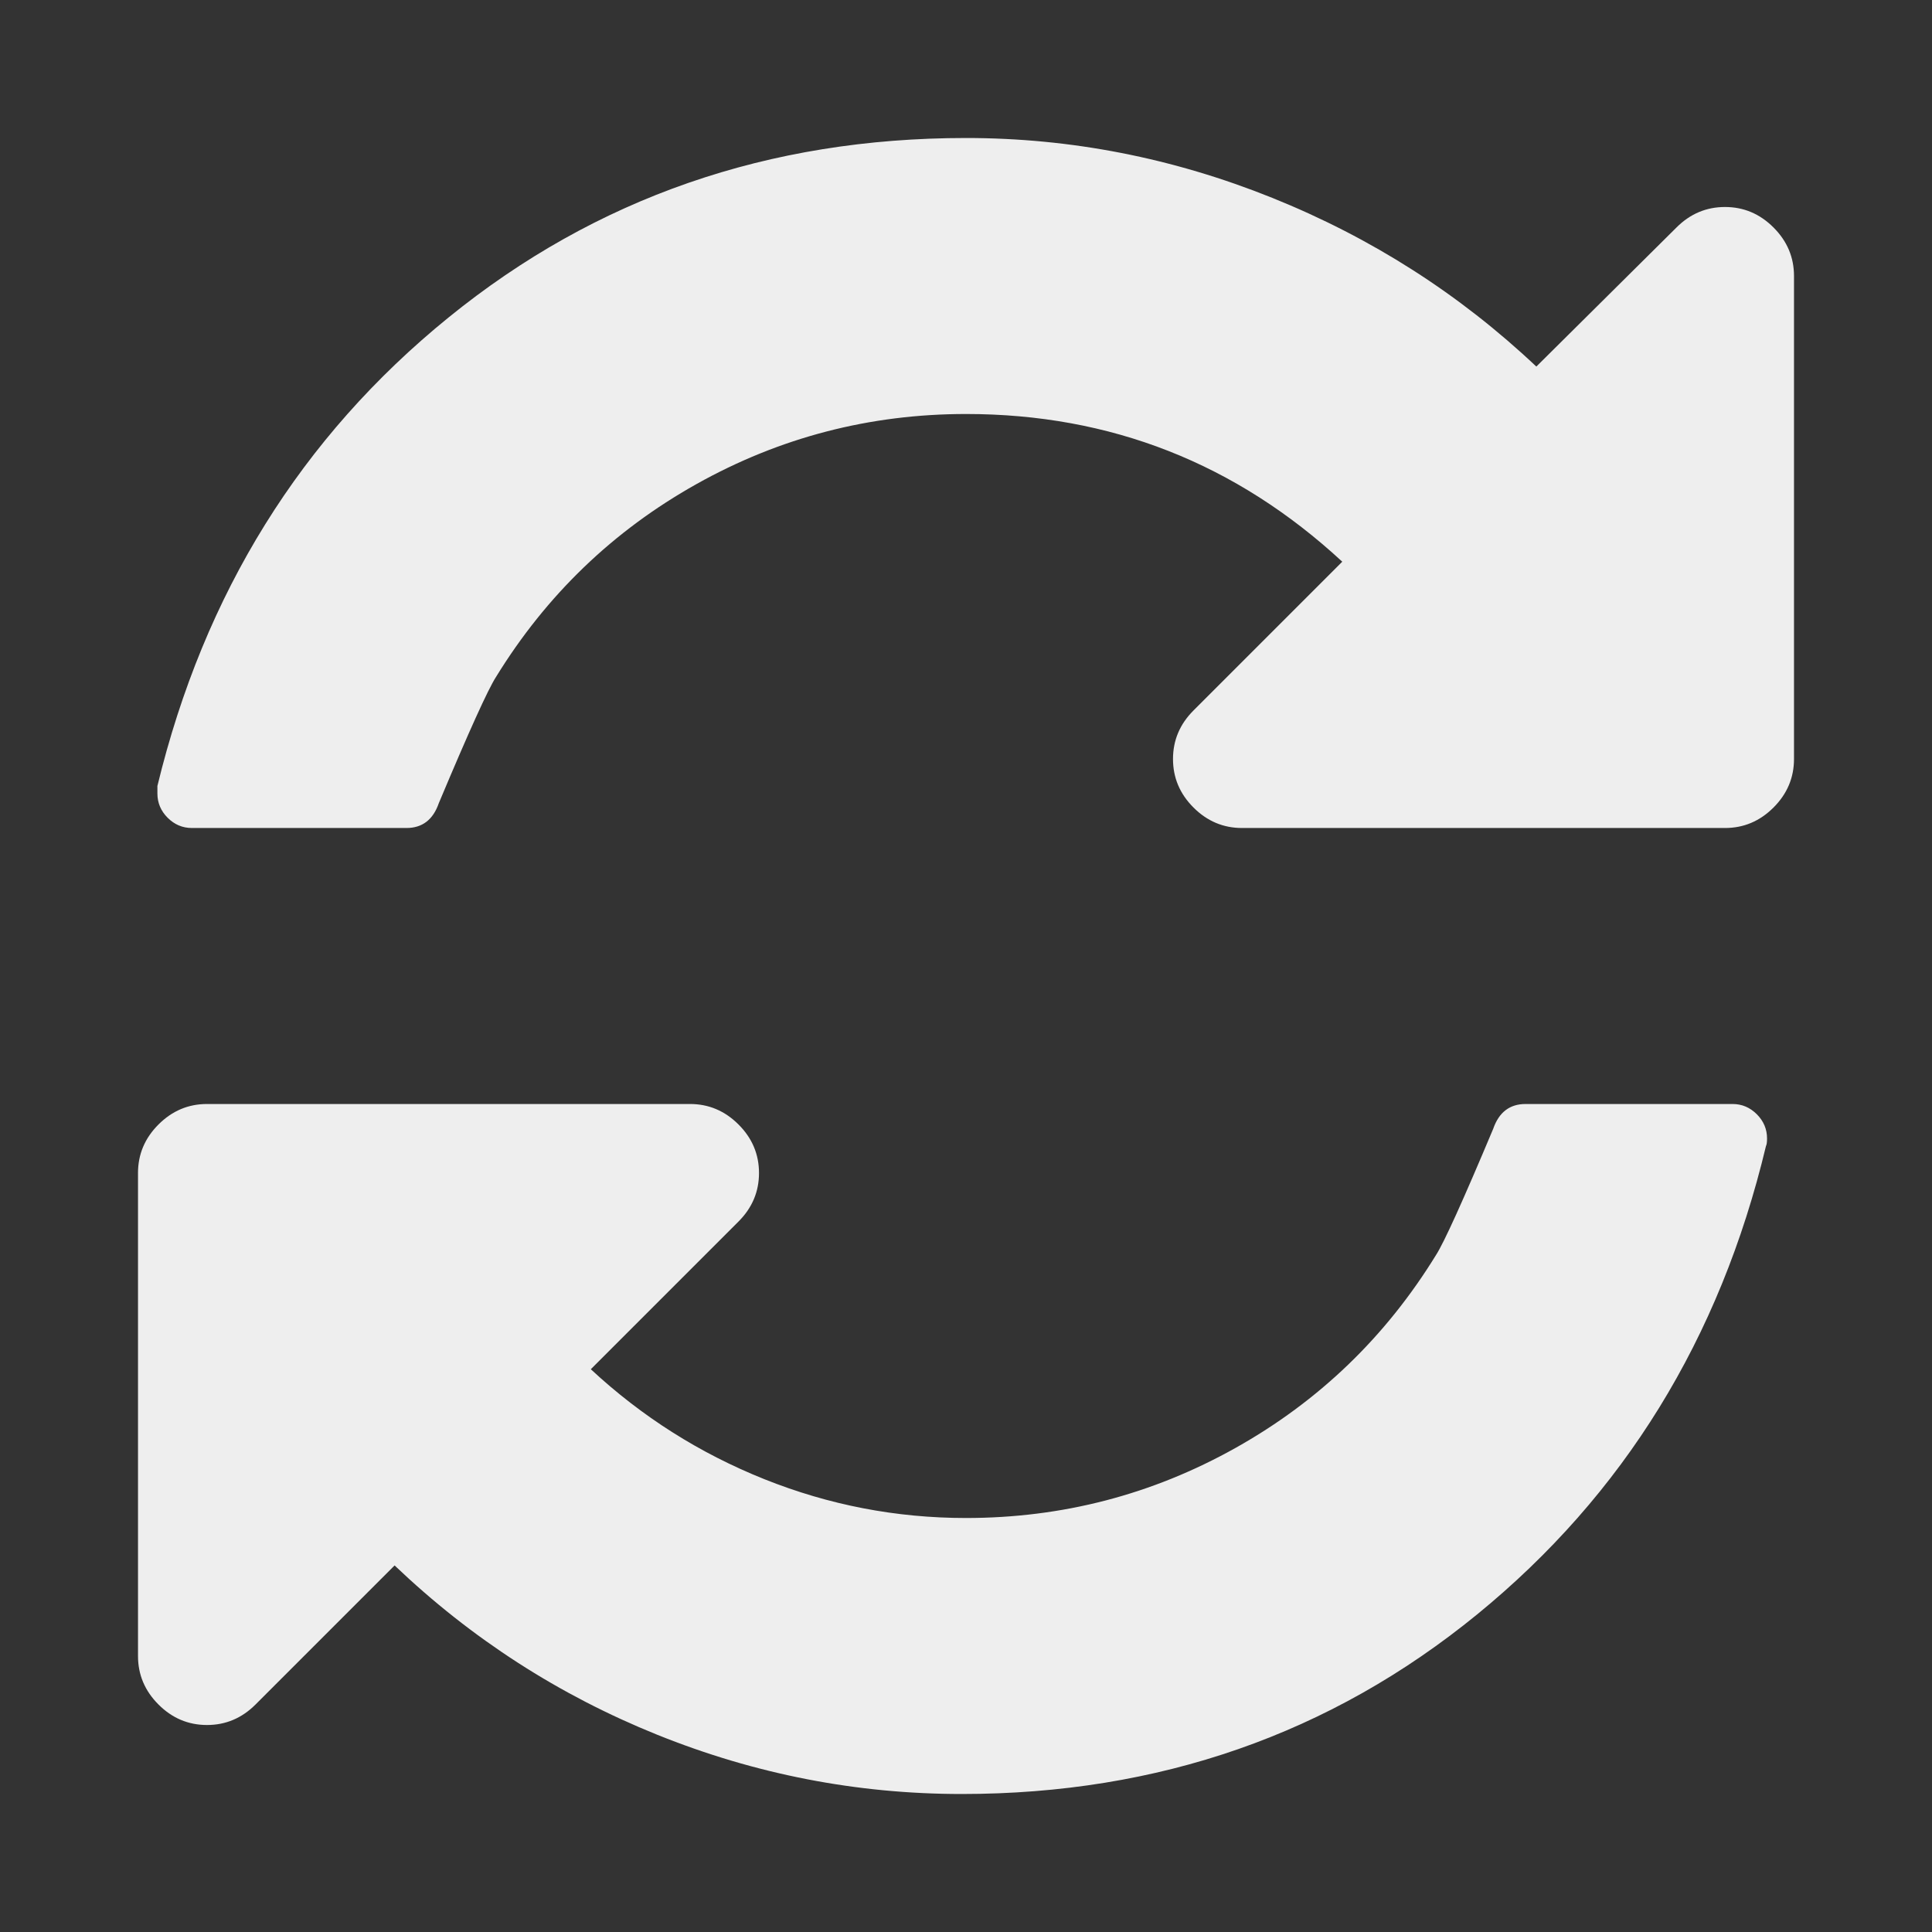 <?xml version="1.0" encoding="utf-8"?>
<!-- Generator: Adobe Illustrator 21.0.0, SVG Export Plug-In . SVG Version: 6.00 Build 0)  -->
<svg version="1.1" id="refresh" xmlns="http://www.w3.org/2000/svg" xmlns:xlink="http://www.w3.org/1999/xlink" x="0px" y="0px"
	 viewBox="0 0 1792 1792" style="enable-background:new 0 0 1792 1792;" xml:space="preserve">
<rect x="0" y="0" width="1792" height="1792" fill="#333333" stroke="none"/>
<style type="text/css">
	.st0{fill:#eee;}
</style>
<path class="st0" d="M1639,1056c0,3.3-0.3,5.7-1,7c-42.7,178.7-132,323.5-268,434.5S1074.7,1664,892,1664
	c-97.3,0-191.5-18.3-282.5-55s-172.2-89-243.5-157l-129,129c-12.7,12.7-27.7,19-45,19s-32.3-6.3-45-19s-19-27.7-19-45v-448
	c0-17.3,6.3-32.3,19-45s27.7-19,45-19h448c17.3,0,32.3,6.3,45,19s19,27.7,19,45s-6.3,32.3-19,45l-137,137c47.3,44,101,78,161,102
	s122.3,36,187,36c89.3,0,172.7-21.7,250-65s139.3-103,186-179c7.3-11.3,25-50.3,53-117c5.3-15.3,15.3-23,30-23h192
	c8.7,0,16.2,3.2,22.5,9.5S1639,1047.3,1639,1056z M1664,256v448c0,17.3-6.3,32.3-19,45s-27.7,19-45,19h-448c-17.3,0-32.3-6.3-45-19
	s-19-27.7-19-45s6.3-32.3,19-45l138-138c-98.7-91.3-215-137-349-137c-89.3,0-172.7,21.7-250,65S506.7,552,460,628
	c-7.3,11.3-25,50.3-53,117c-5.3,15.3-15.3,23-30,23H178c-8.7,0-16.2-3.2-22.5-9.5S146,744.7,146,736v-7
	c43.3-178.7,133.3-323.5,270-434.5S712.7,128,896,128c97.3,0,192,18.5,284,55.5s173.7,89.2,245,156.5l130-129
	c12.7-12.7,27.7-19,45-19s32.3,6.3,45,19S1664,238.7,1664,256z"/>
</svg>
